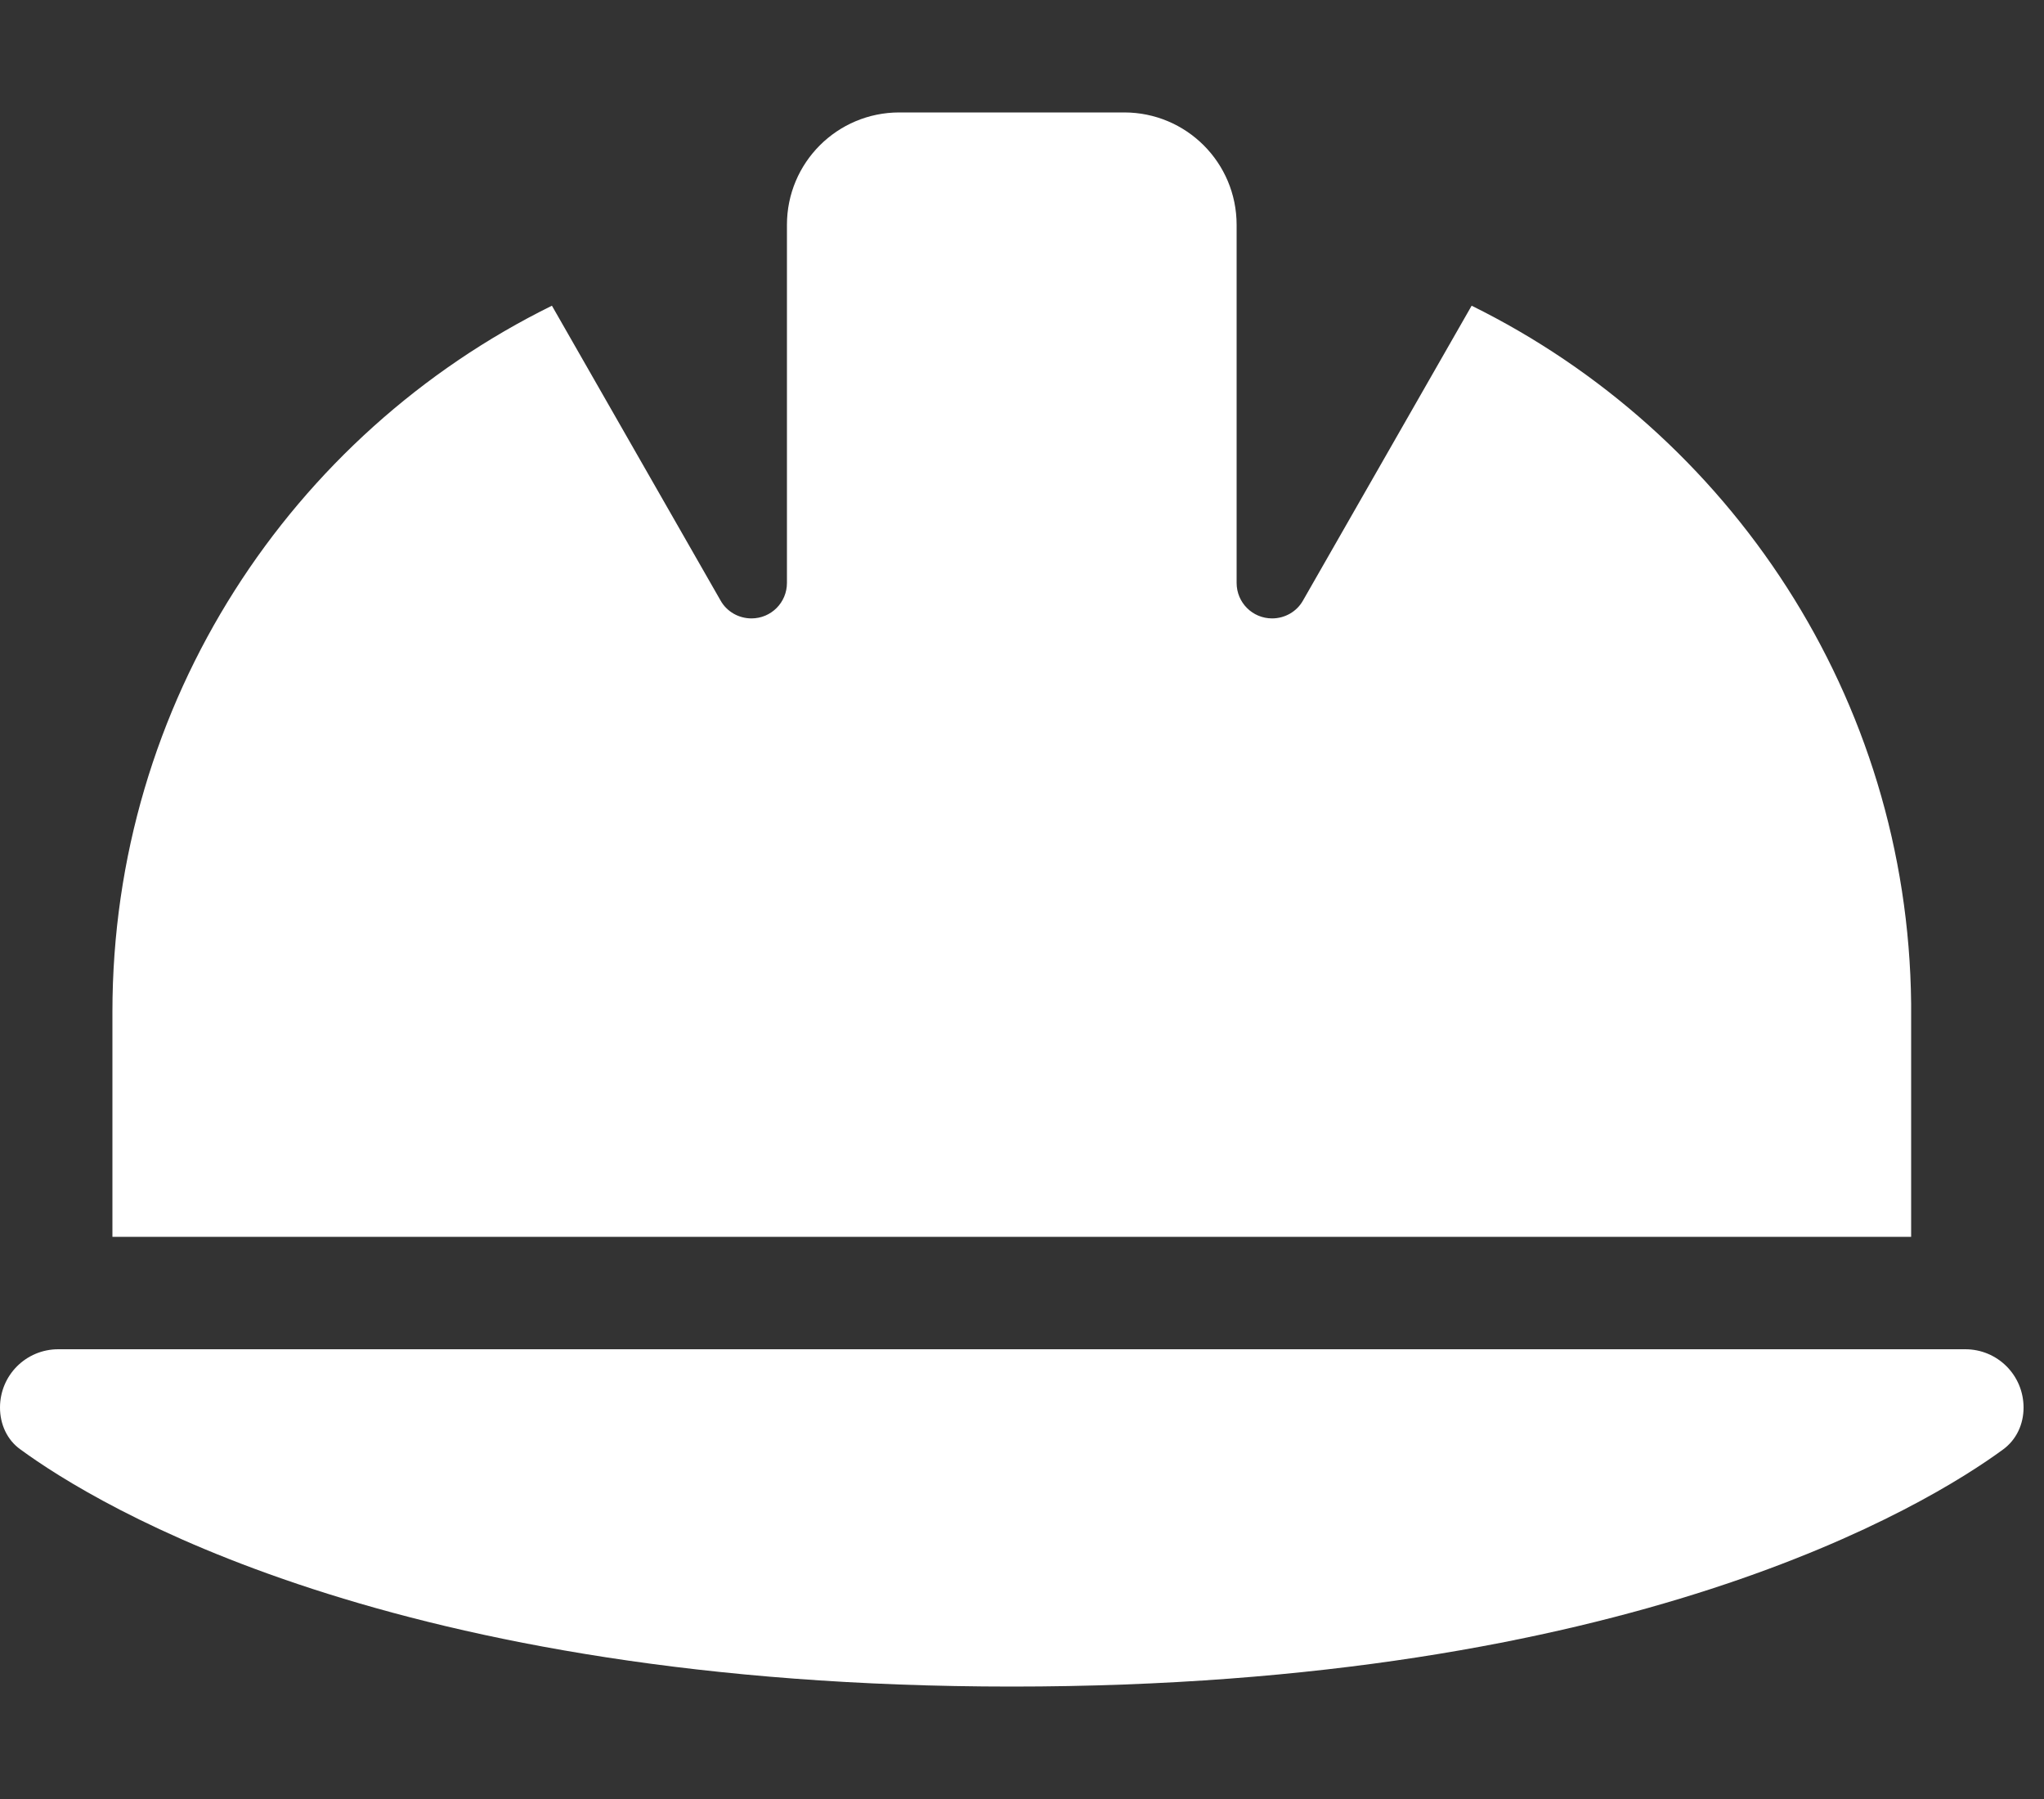 <svg width="50" height="44" viewBox="0 0 50 44" fill="none" xmlns="http://www.w3.org/2000/svg">
<rect x="0" y="0" width="50" height="44" fill="#333333" stroke="none"/>
<g id="fa6-solid:helmet-safety" clip-path="url(#clip0_371_186)">
<path id="Vector" d="M22 2.75C20.479 2.75 19.25 3.979 19.25 5.5V14.257C19.25 14.738 18.863 15.125 18.382 15.125C18.073 15.125 17.78 14.962 17.626 14.687L13.501 7.477C7.133 10.613 2.75 17.17 2.75 24.75V30.25H46.75V24.544C46.673 17.05 42.307 10.588 35.999 7.477L31.874 14.687C31.72 14.962 31.427 15.125 31.118 15.125C30.637 15.125 30.25 14.738 30.25 14.257V5.5C30.25 3.979 29.021 2.75 27.5 2.75H22ZM1.427 33C0.636 33 0 33.636 0 34.427C0 34.831 0.172 35.217 0.498 35.449C2.363 36.816 9.608 41.25 24.75 41.25C39.892 41.25 47.137 36.816 49.002 35.449C49.328 35.209 49.5 34.831 49.5 34.427C49.5 33.636 48.864 33 48.073 33H1.427Z" fill="white"/>
</g>
<defs>
<clipPath id="clip0_371_186">
<rect width="49.5" height="44" fill="white"/>
</clipPath>
</defs>
</svg>
